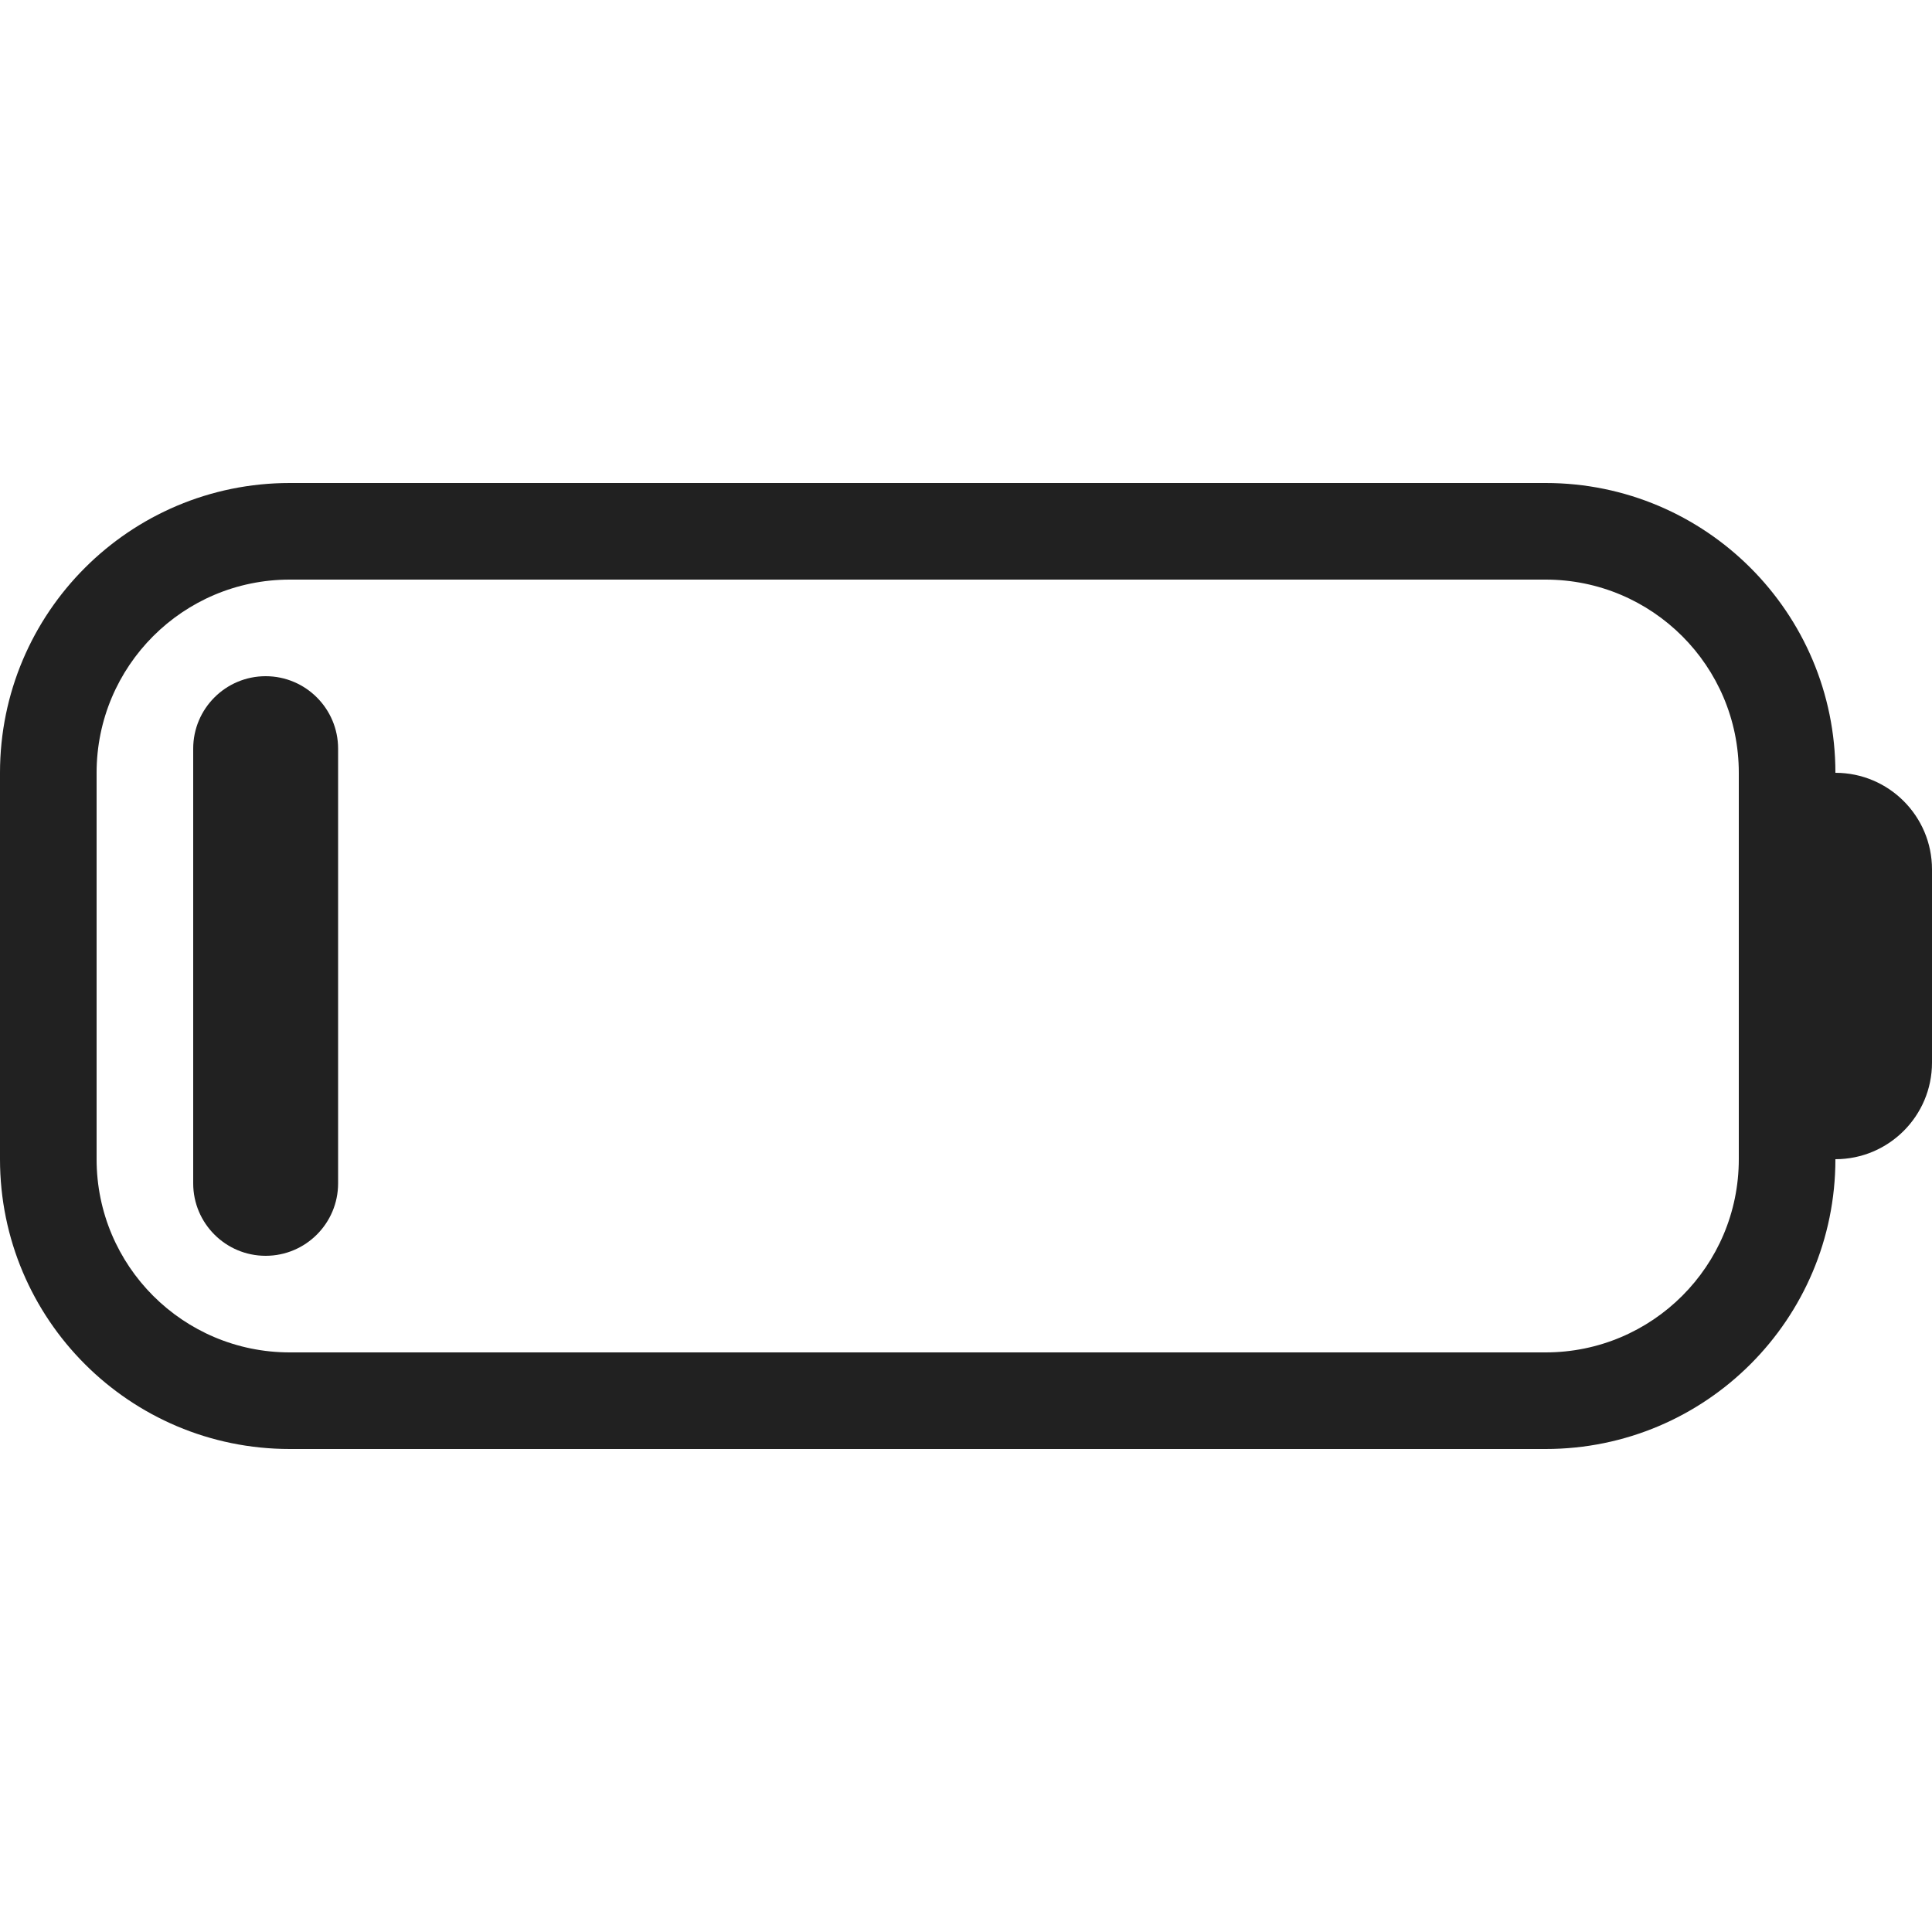 <svg width="20" height="20" viewBox="0 0 20 20" fill="none" xmlns="http://www.w3.org/2000/svg">
<path d="M16 5C17.657 5 19 6.343 19 8C19.552 8 20 8.448 20 9V11C20 11.552 19.552 12 19 12C19 13.657 17.657 15 16 15H3C1.343 15 6.44256e-08 13.657 0 12V8C6.44266e-08 6.343 1.343 5 3 5H16ZM3 6C1.895 6 1 6.895 1 8V12C1 13.105 1.895 14 3 14H16C17.105 14 18 13.105 18 12V8C18 6.895 17.105 6 16 6H3ZM2.75 7C3.164 7 3.5 7.336 3.5 7.75V12.25C3.5 12.664 3.164 13 2.75 13C2.336 13 2 12.664 2 12.25V7.75C2 7.336 2.336 7 2.75 7Z" fill="#212121"/>
</svg>
